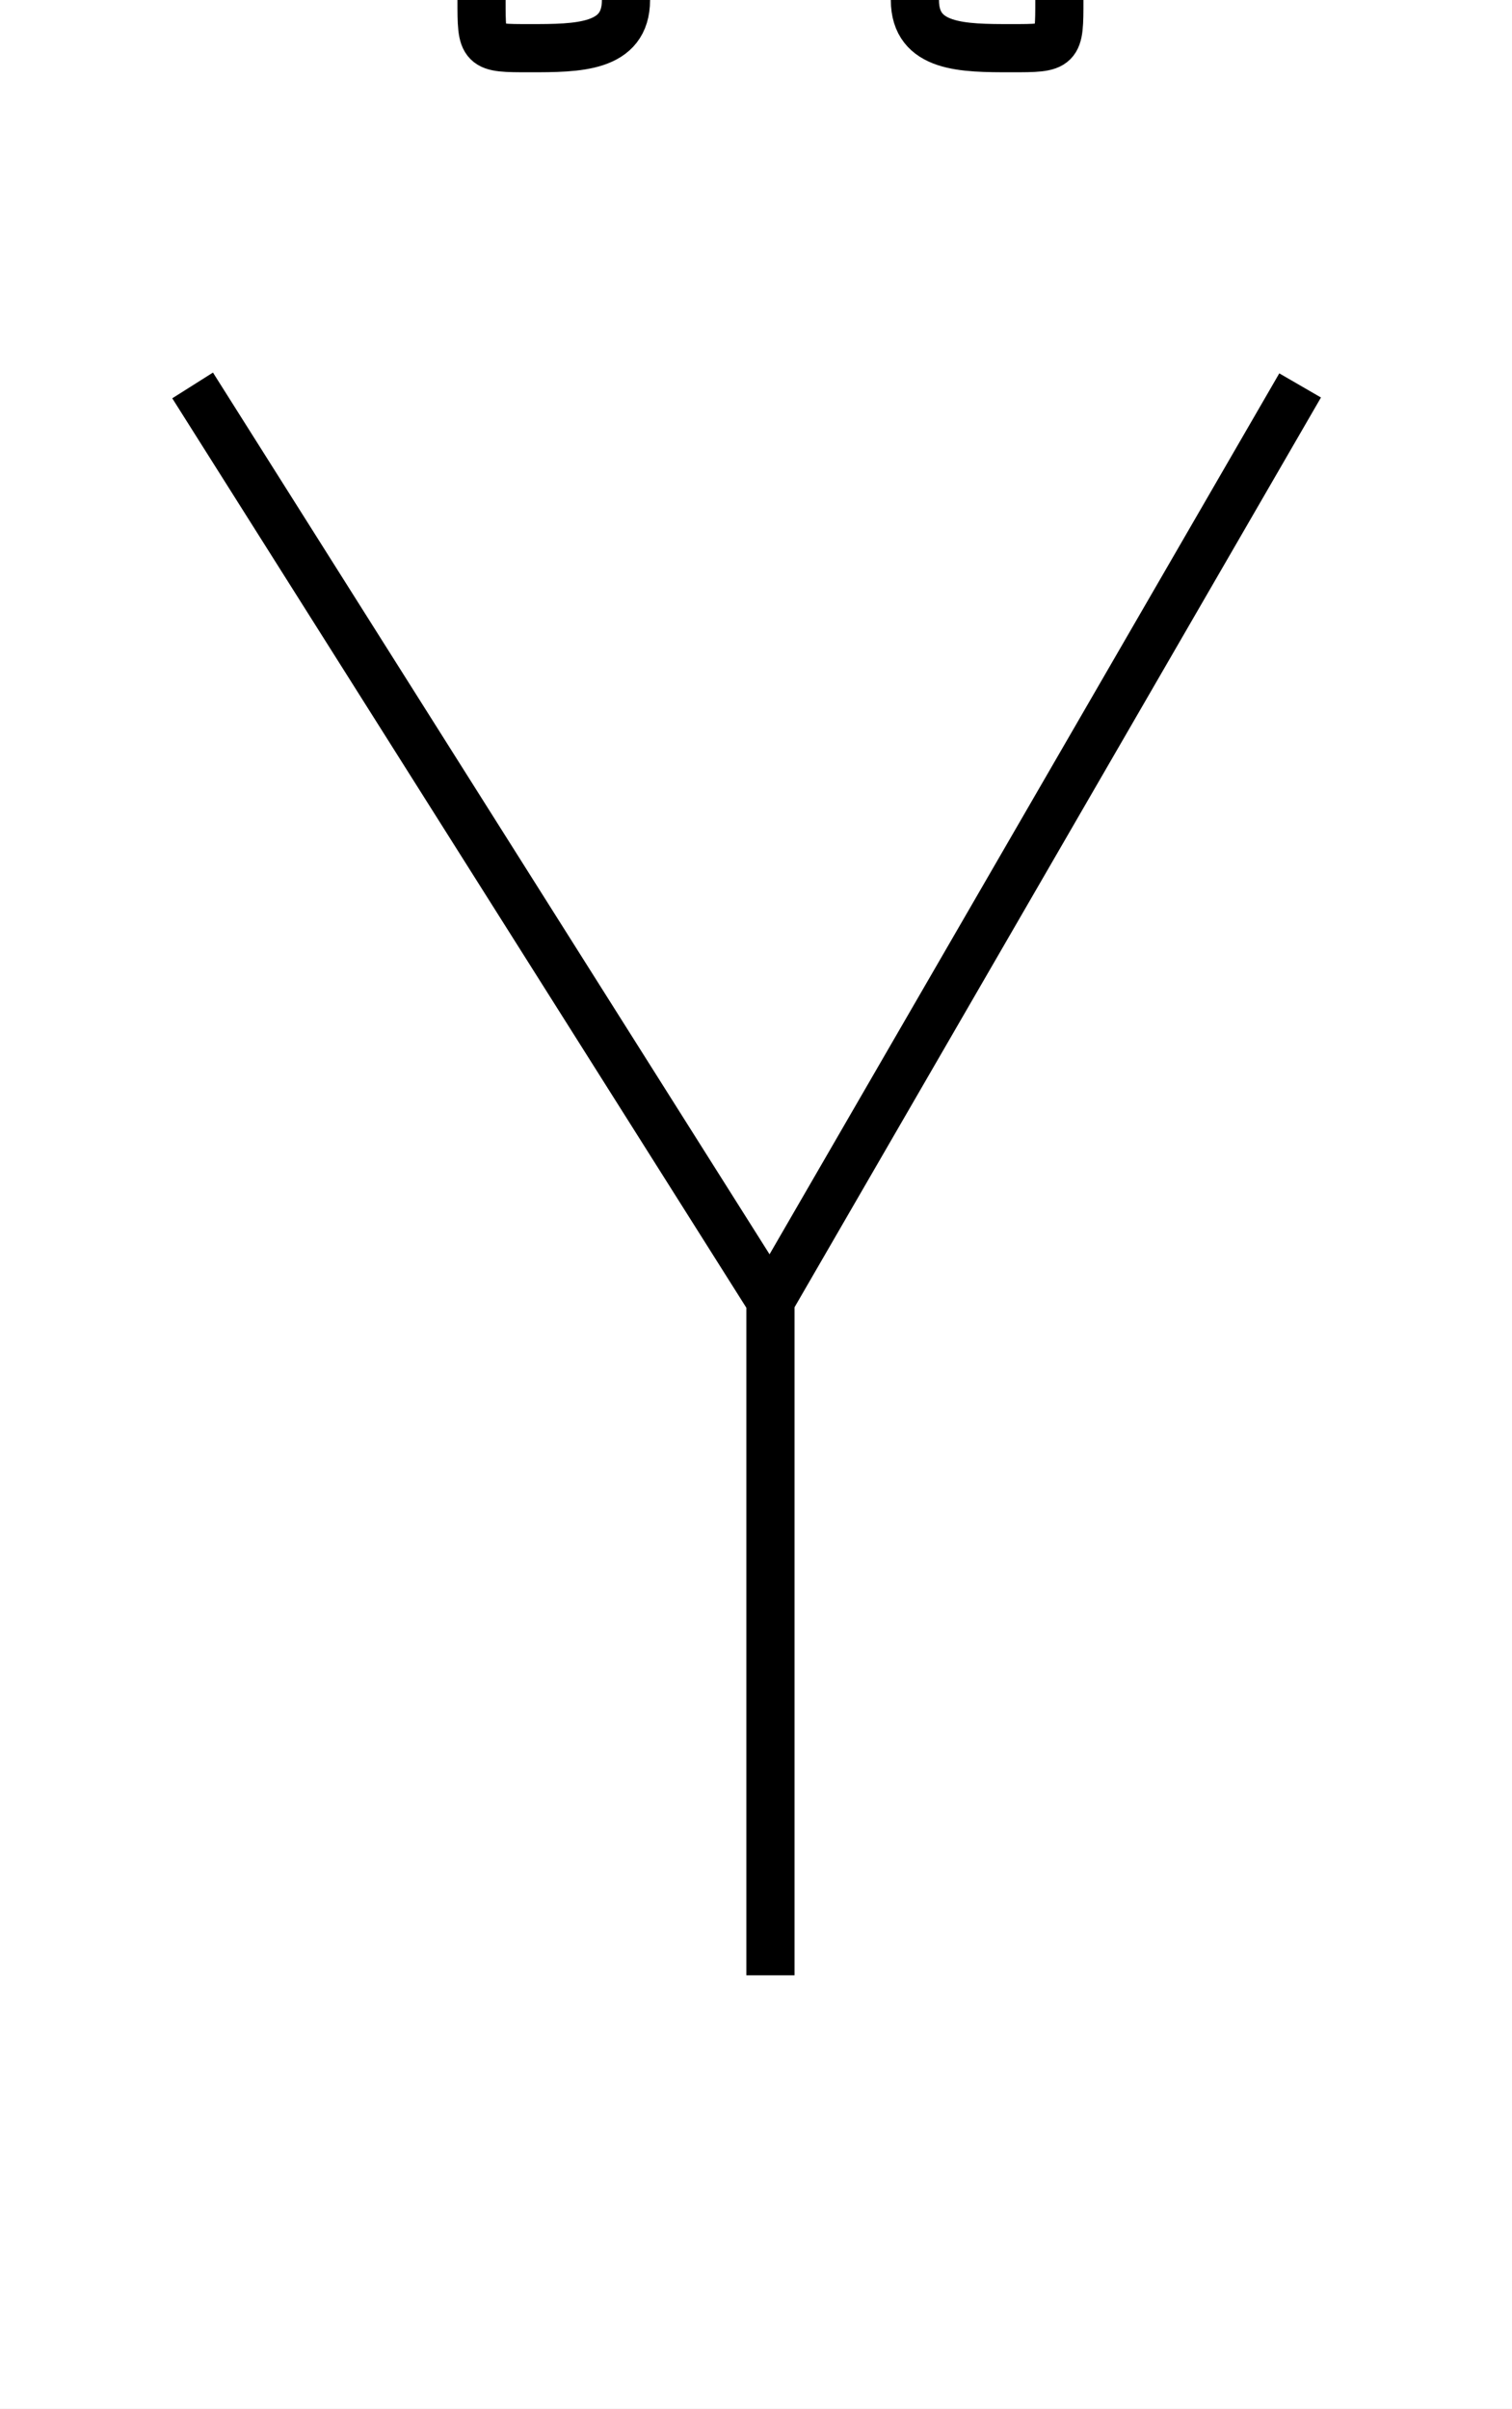 <?xml version='1.0' encoding='utf8'?>
<svg viewBox="0.0 -6.0 31.4 50.0" version="1.1" xmlns="http://www.w3.org/2000/svg">
<rect x="0.0" y="-6.0" width="31.4" height="50.0" fill="#808080" stroke="none"/>
<rect x="-1000" y="-1000" width="2000" height="2000" stroke="white" fill="white"/>
<g style="fill:white;stroke:#000000;  stroke-width:1">
<path d="M 11 -43 C 12 -43 13 -43 13 -44 C 13 -45 12 -45 11 -45 C 10 -45 10 -45 10 -44 C 10 -43 10 -43 11 -43 Z M 21 -43 C 22 -43 22 -43 22 -44 C 22 -45 22 -45 21 -45 C 20 -45 19 -45 19 -44 C 19 -43 20 -43 21 -43 Z M 4 -36 L 16 -17 M 27 -36 L 16 -17 L 16 -3" transform="translate(0.0 38.0)" />
</g>
</svg>